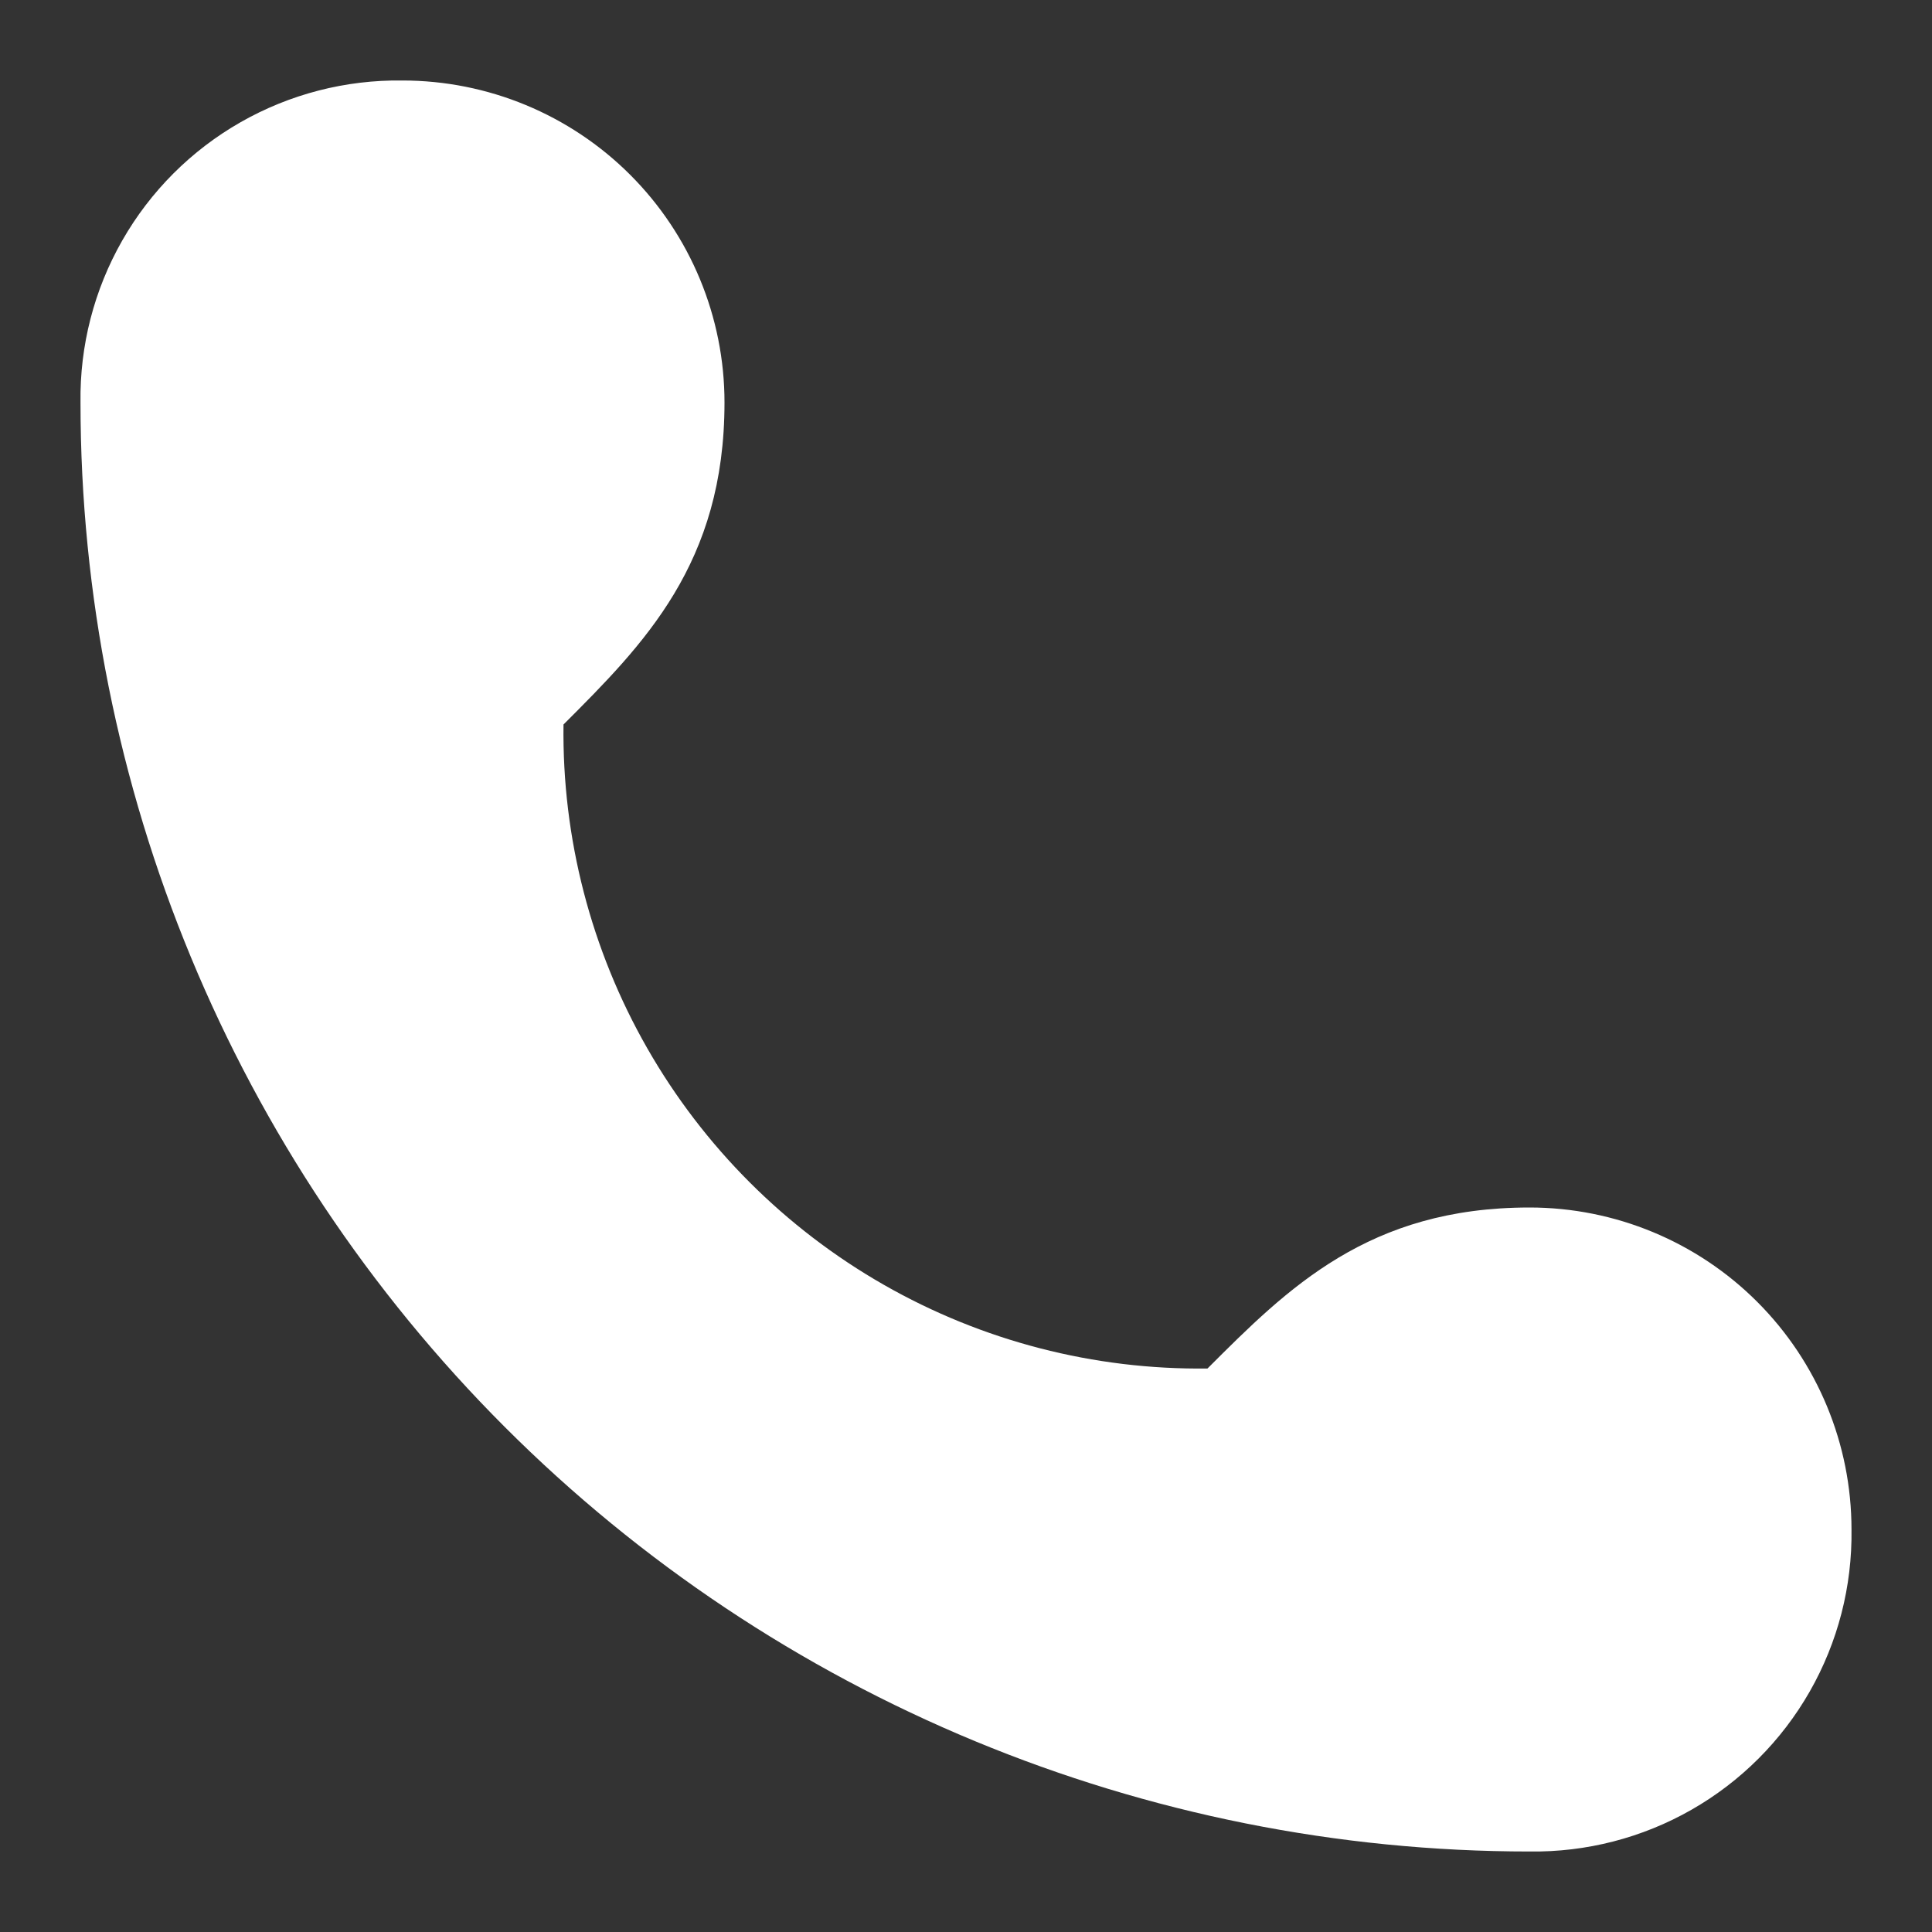 <svg
    xmlns="http://www.w3.org/2000/svg"
    viewBox="0 0 48 48"
    id="vector">
    <rect x="0" y="0" width="48" height="48" fill="#333333" stroke="none"/>
    <path
        id="path"
        d="M 38 30 C 34 30 32 32 30 34 C 27.181 34.037 24.403 33.318 21.956 31.919 C 19.509 30.52 17.48 28.491 16.081 26.044 C 14.682 23.597 13.963 20.819 14 18 C 16 16 18 14 18 10 C 18 7.879 17.157 5.843 15.657 4.343 C 14.157 2.843 12.121 2 10 2 C 8.59 1.98 7.2 2.338 5.976 3.037 C 4.751 3.736 3.736 4.751 3.037 5.976 C 2.338 7.2 1.98 8.59 2 10 C 2 19.544 5.795 28.707 12.544 35.456 C 19.293 42.205 28.456 46 38 46 C 39.41 46.02 40.8 45.662 42.024 44.963 C 43.249 44.264 44.264 43.249 44.963 42.024 C 45.662 40.8 46.02 39.41 46 38 C 46 35.879 45.157 33.843 43.657 32.343 C 42.157 30.843 40.121 30 38 30 Z"
        fill="#ffffff"/>
</svg>

